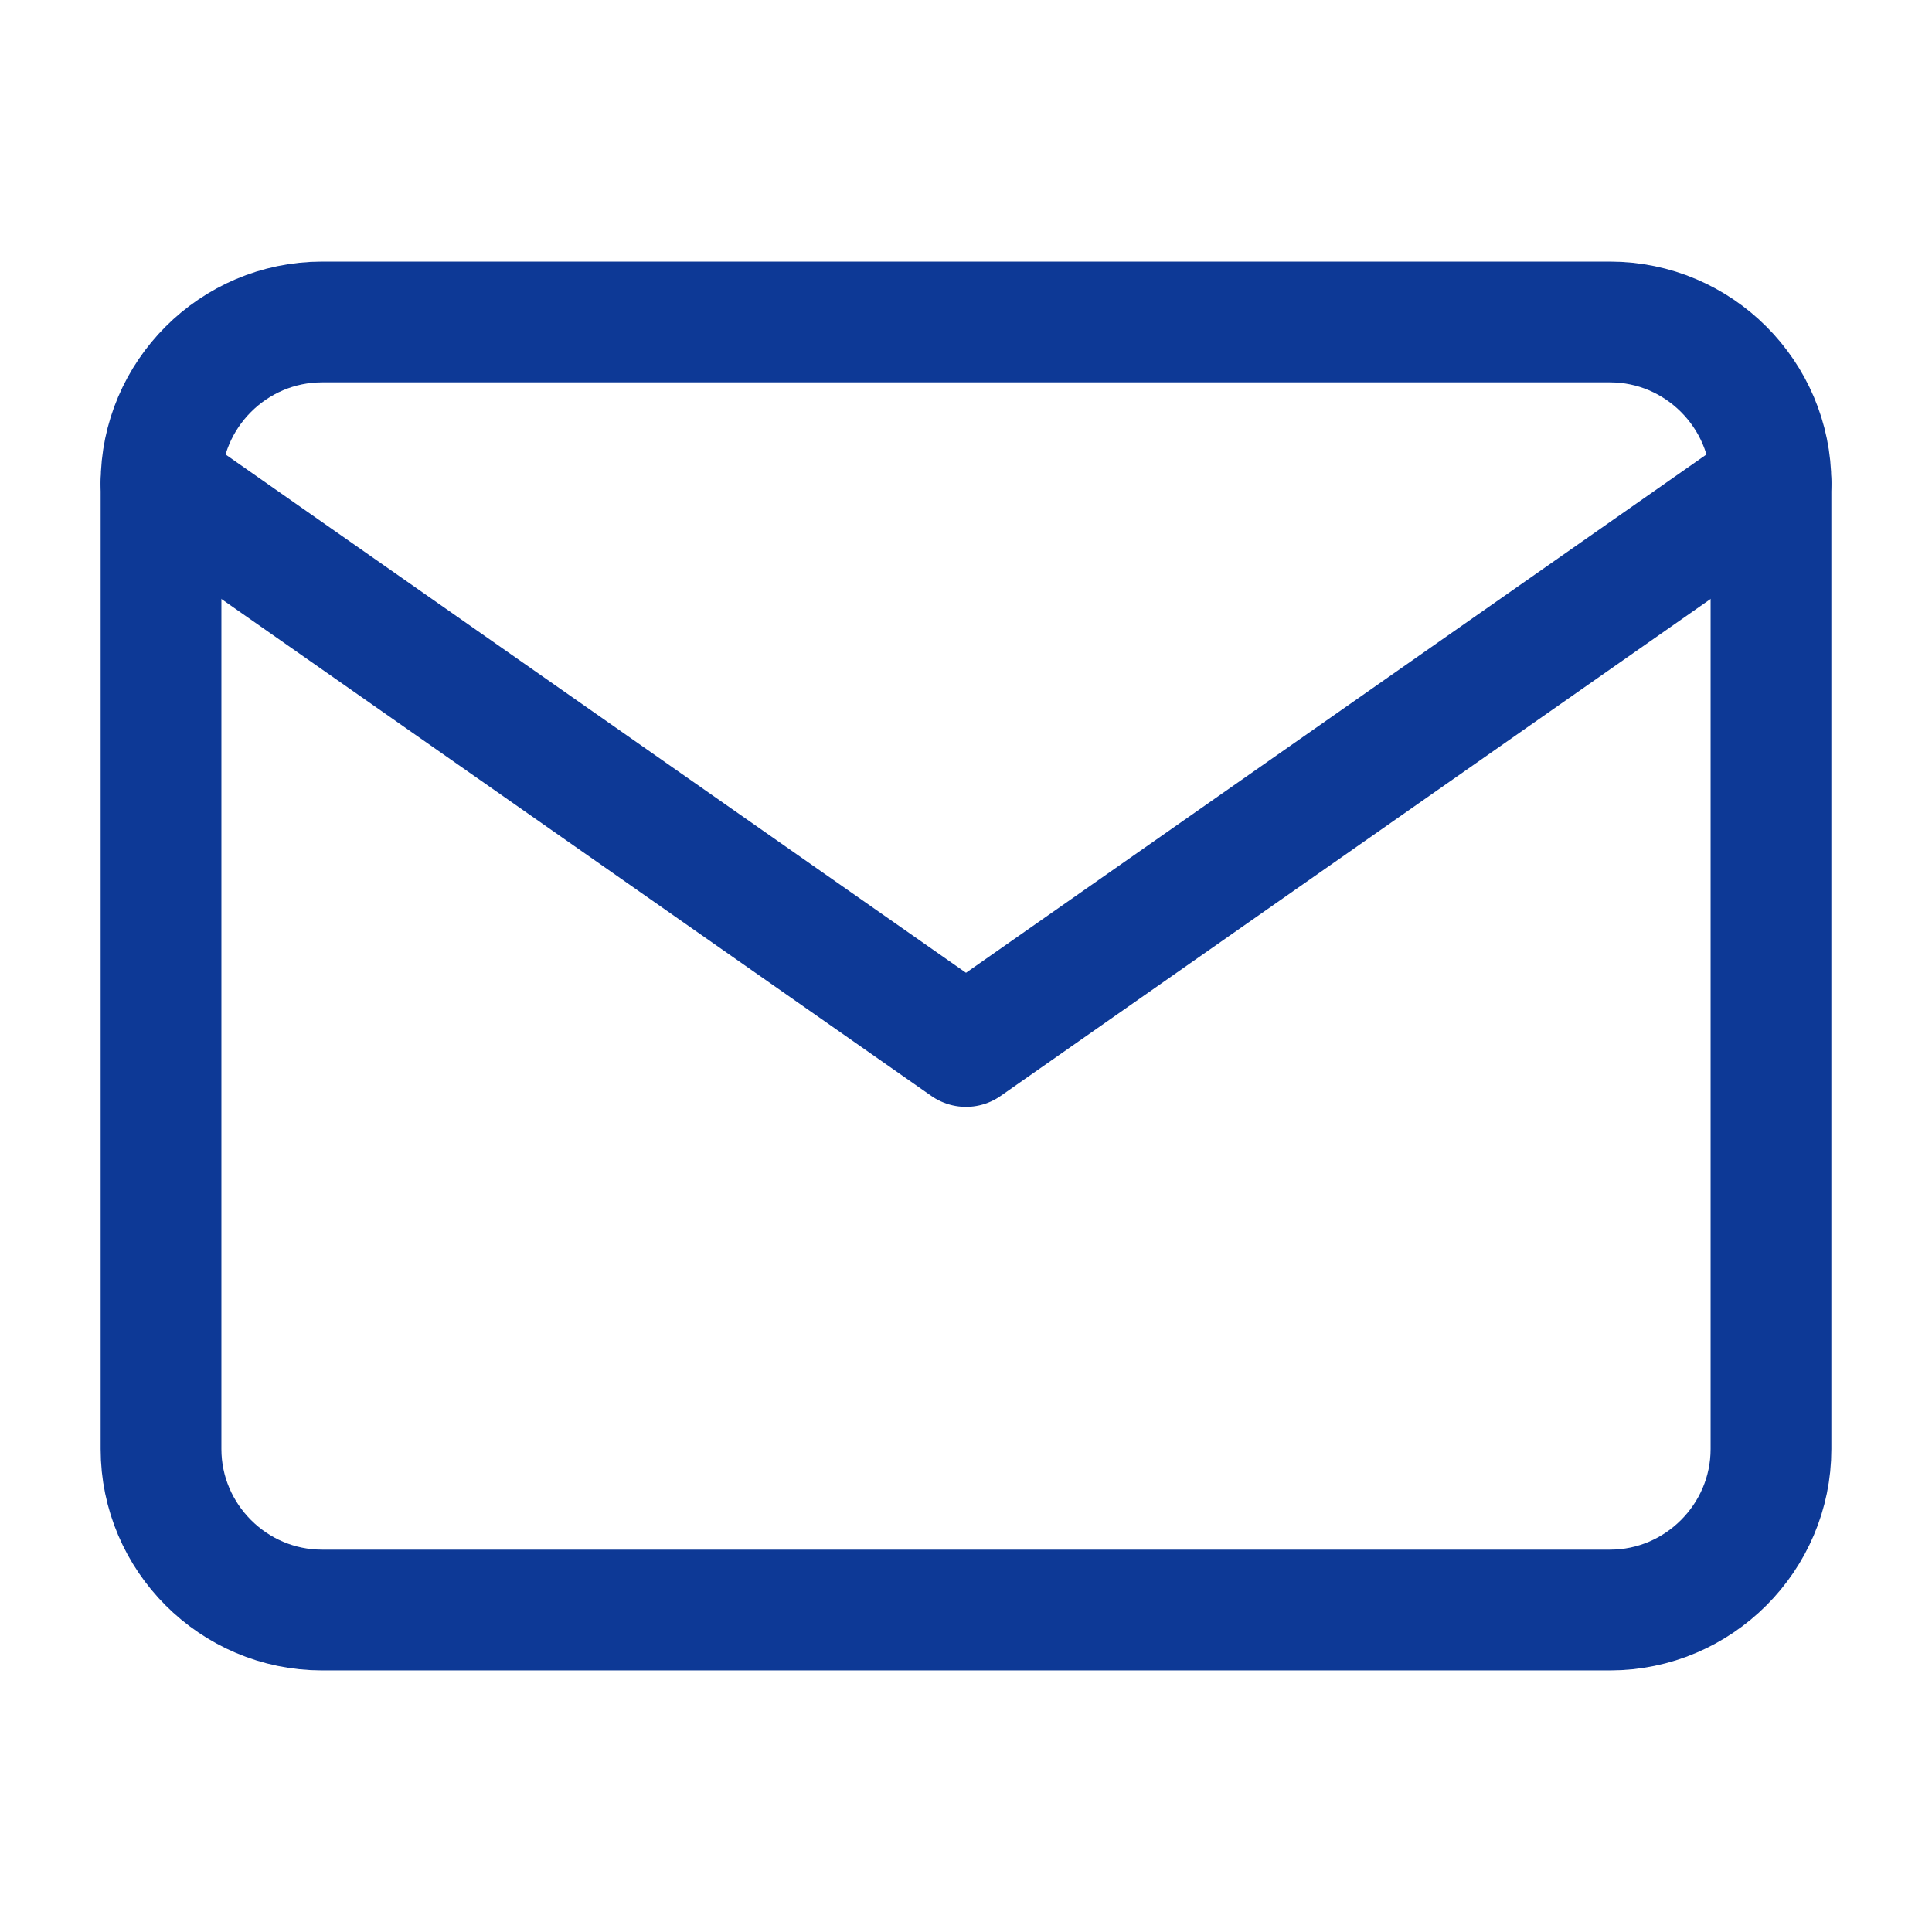 <svg width="32" height="32" viewBox="0 0 32 32" fill="none" xmlns="http://www.w3.org/2000/svg">
<path d="M5.333 5.333H26.667C28.133 5.333 29.333 6.533 29.333 8V24C29.333 25.467 28.133 26.667 26.667 26.667H5.333C3.867 26.667 2.667 25.467 2.667 24V8C2.667 6.533 3.867 5.333 5.333 5.333Z" stroke="#0d3996" stroke-width="2" stroke-linecap="round" stroke-linejoin="round"/>
<path d="M29.333 8L16 17.333L2.667 8" stroke="#0d3996" stroke-width="2" stroke-linecap="round" stroke-linejoin="round"/>
</svg>
